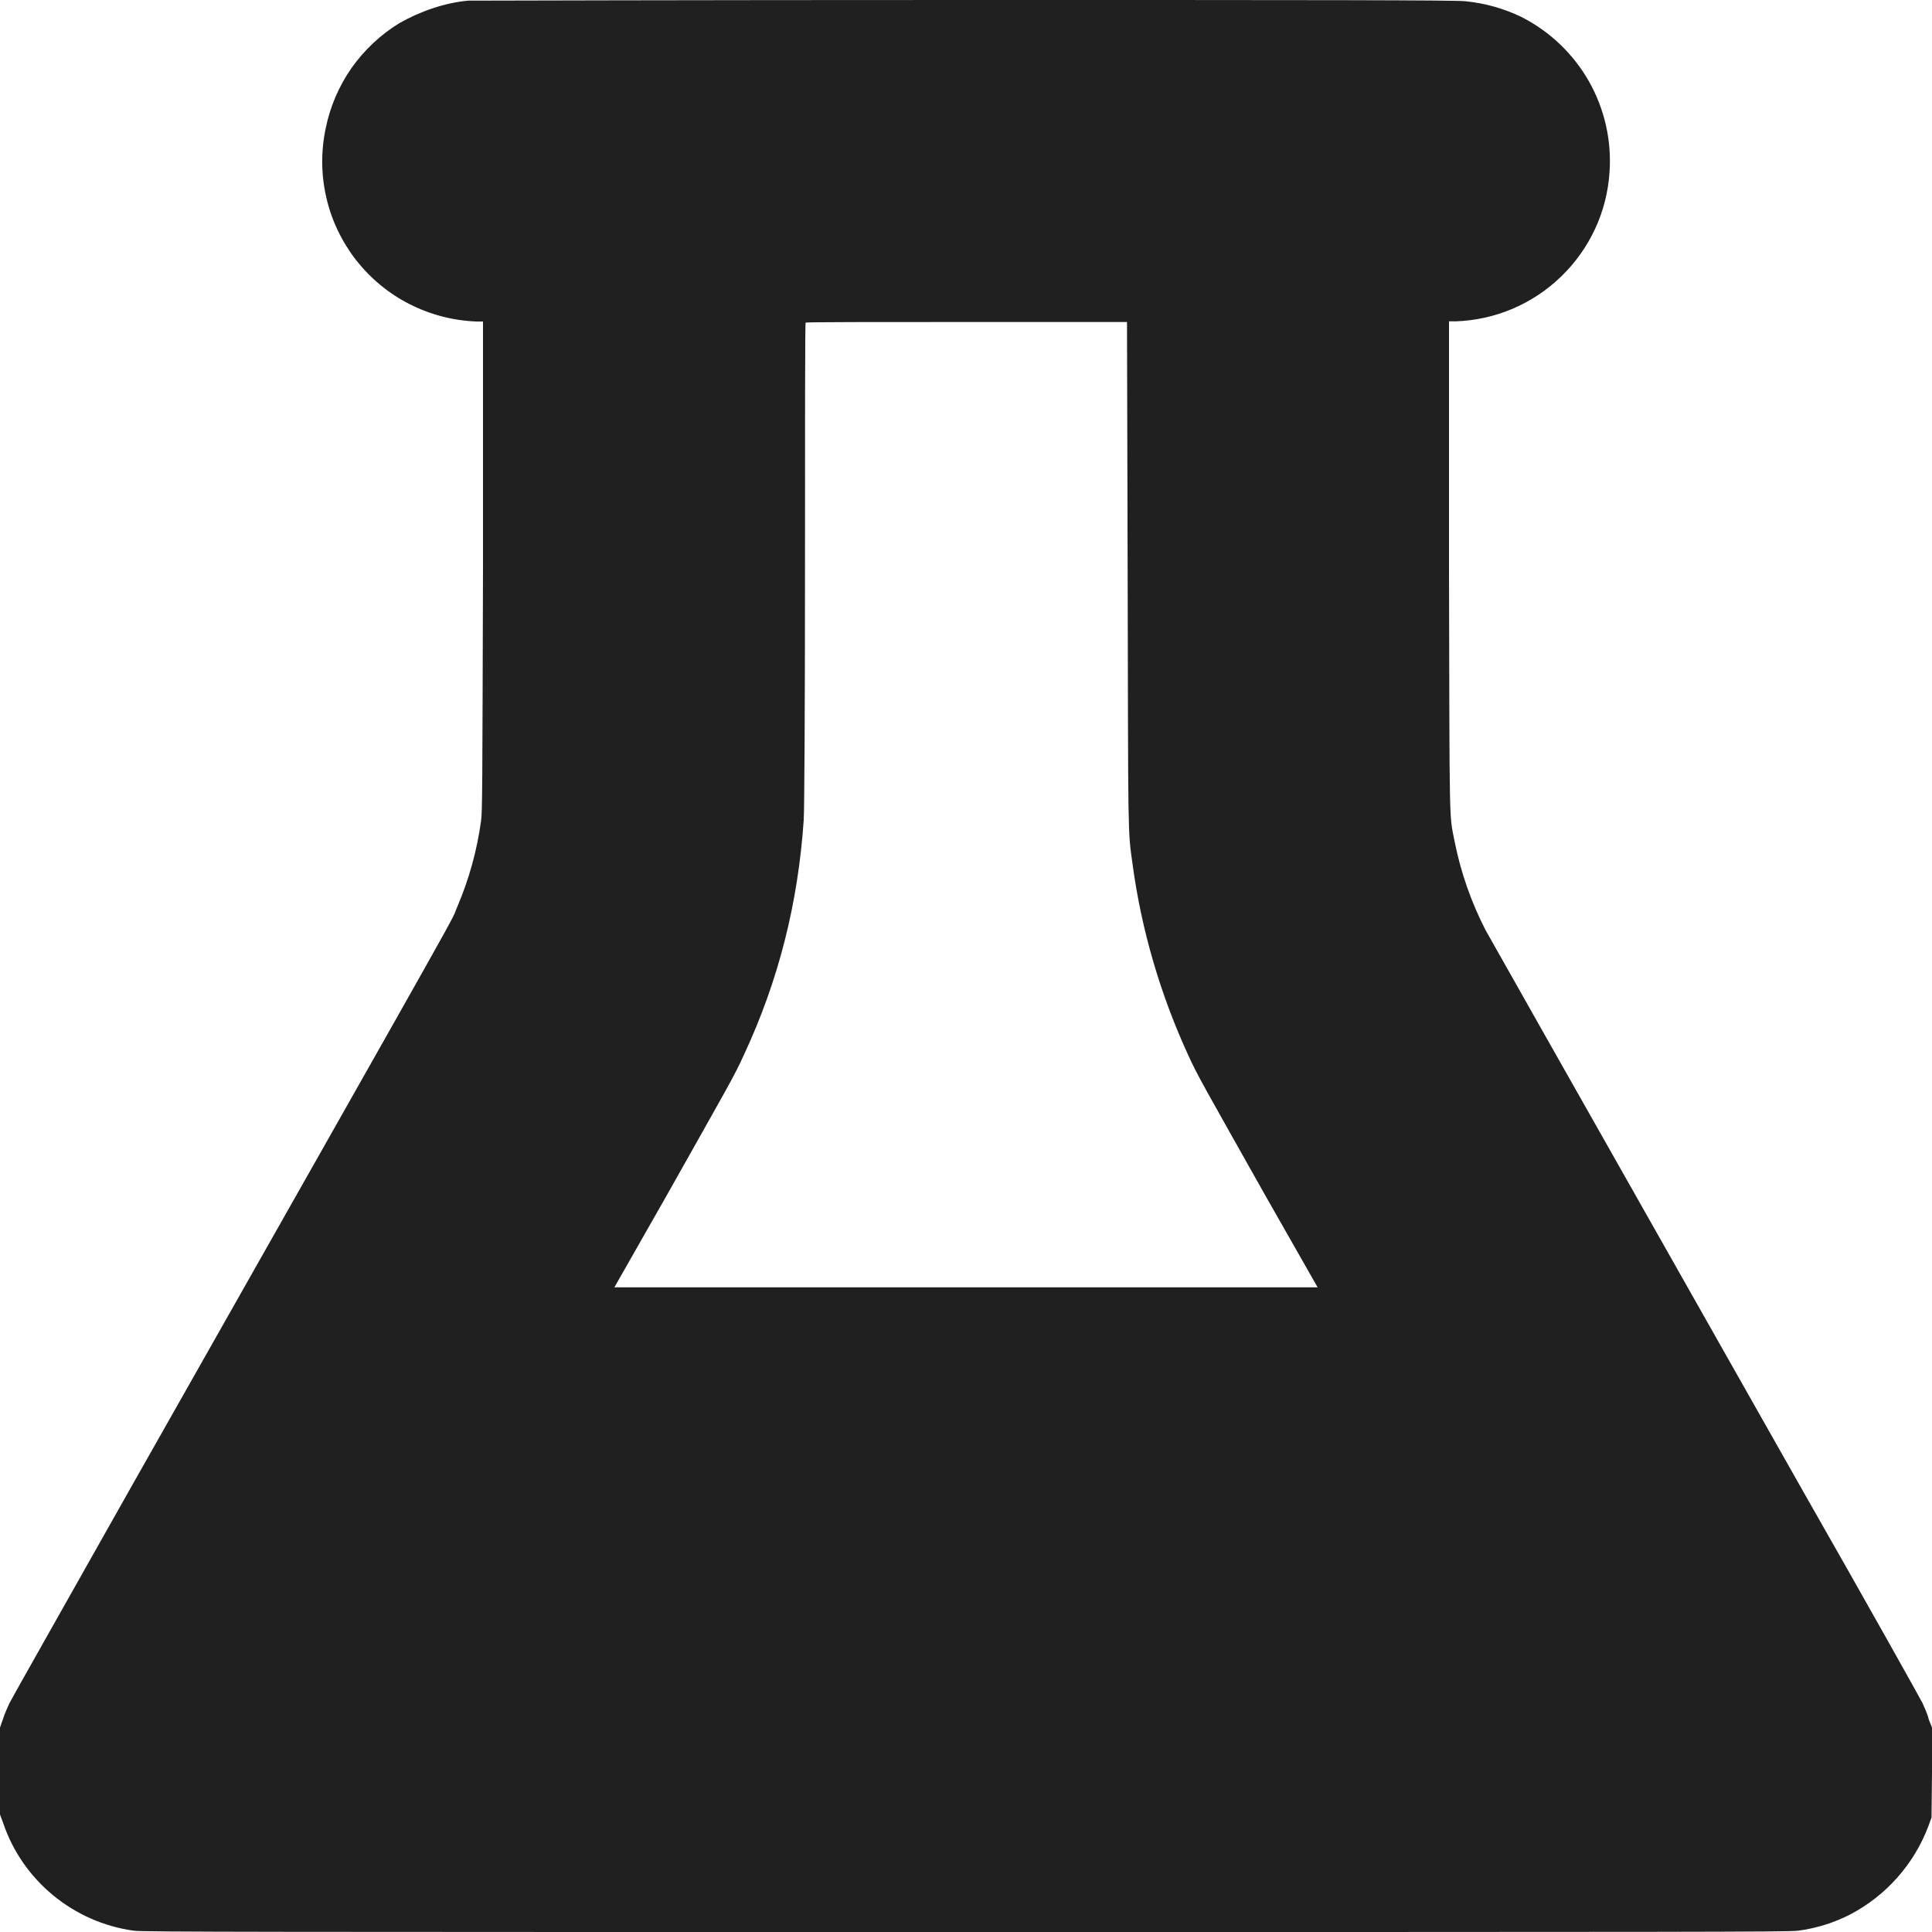 <svg width="12" height="12" viewBox="0 0 12 12" fill="none" xmlns="http://www.w3.org/2000/svg">
<path d="M2.91 0.004C2.766 0.016 2.61 0.07 2.48 0.144C2.363 0.216 2.262 0.311 2.183 0.423C2.105 0.535 2.05 0.663 2.023 0.797C1.993 0.939 1.994 1.086 2.027 1.227C2.059 1.369 2.123 1.501 2.212 1.616C2.302 1.73 2.415 1.824 2.544 1.889C2.674 1.955 2.816 1.992 2.961 1.997H3V3.516C2.996 4.914 2.996 5.036 2.988 5.098C2.963 5.282 2.913 5.462 2.84 5.633C2.785 5.758 3.023 5.336 0.8 9.262C0.406 9.961 0.07 10.555 0.059 10.578C0.047 10.605 0.027 10.648 0.019 10.676L0 10.73V11.27L0.02 11.324C0.14 11.68 0.457 11.941 0.832 11.992C0.882 12 1.656 12 6 12C10.492 12 11.11 12 11.168 11.992C11.281 11.977 11.391 11.943 11.492 11.891C11.715 11.774 11.888 11.579 11.977 11.344L11.997 11.289L12 11.008V10.73L11.98 10.68C11.973 10.648 11.953 10.605 11.941 10.578C11.93 10.555 11.598 9.961 11.199 9.262C9.469 6.207 9.258 5.832 9.227 5.777C9.138 5.604 9.073 5.418 9.035 5.227C9 5.05 9.004 5.168 9 3.516V1.996H9.04C9.286 1.988 9.52 1.889 9.697 1.717C9.874 1.546 9.981 1.316 9.997 1.07C10.011 0.873 9.966 0.676 9.869 0.505C9.771 0.333 9.625 0.194 9.449 0.105C9.341 0.053 9.224 0.02 9.105 0.008C9.066 0 8.121 0 5.988 0C4.308 0 2.922 0.004 2.91 0.004ZM7.004 3.559C7.008 5.234 7.004 5.149 7.035 5.371C7.09 5.777 7.207 6.176 7.379 6.551C7.441 6.687 7.477 6.746 7.855 7.418L8.184 7.996H3.816L4.145 7.418C4.523 6.746 4.559 6.688 4.621 6.551C4.836 6.09 4.957 5.609 4.992 5.094C4.996 5.039 5 4.43 5 3.508C5 2.68 5 2.004 5.004 2.004C5.004 2 5.454 2 6.004 2H7L7.004 3.559Z" fill="#202020"/>
</svg>
